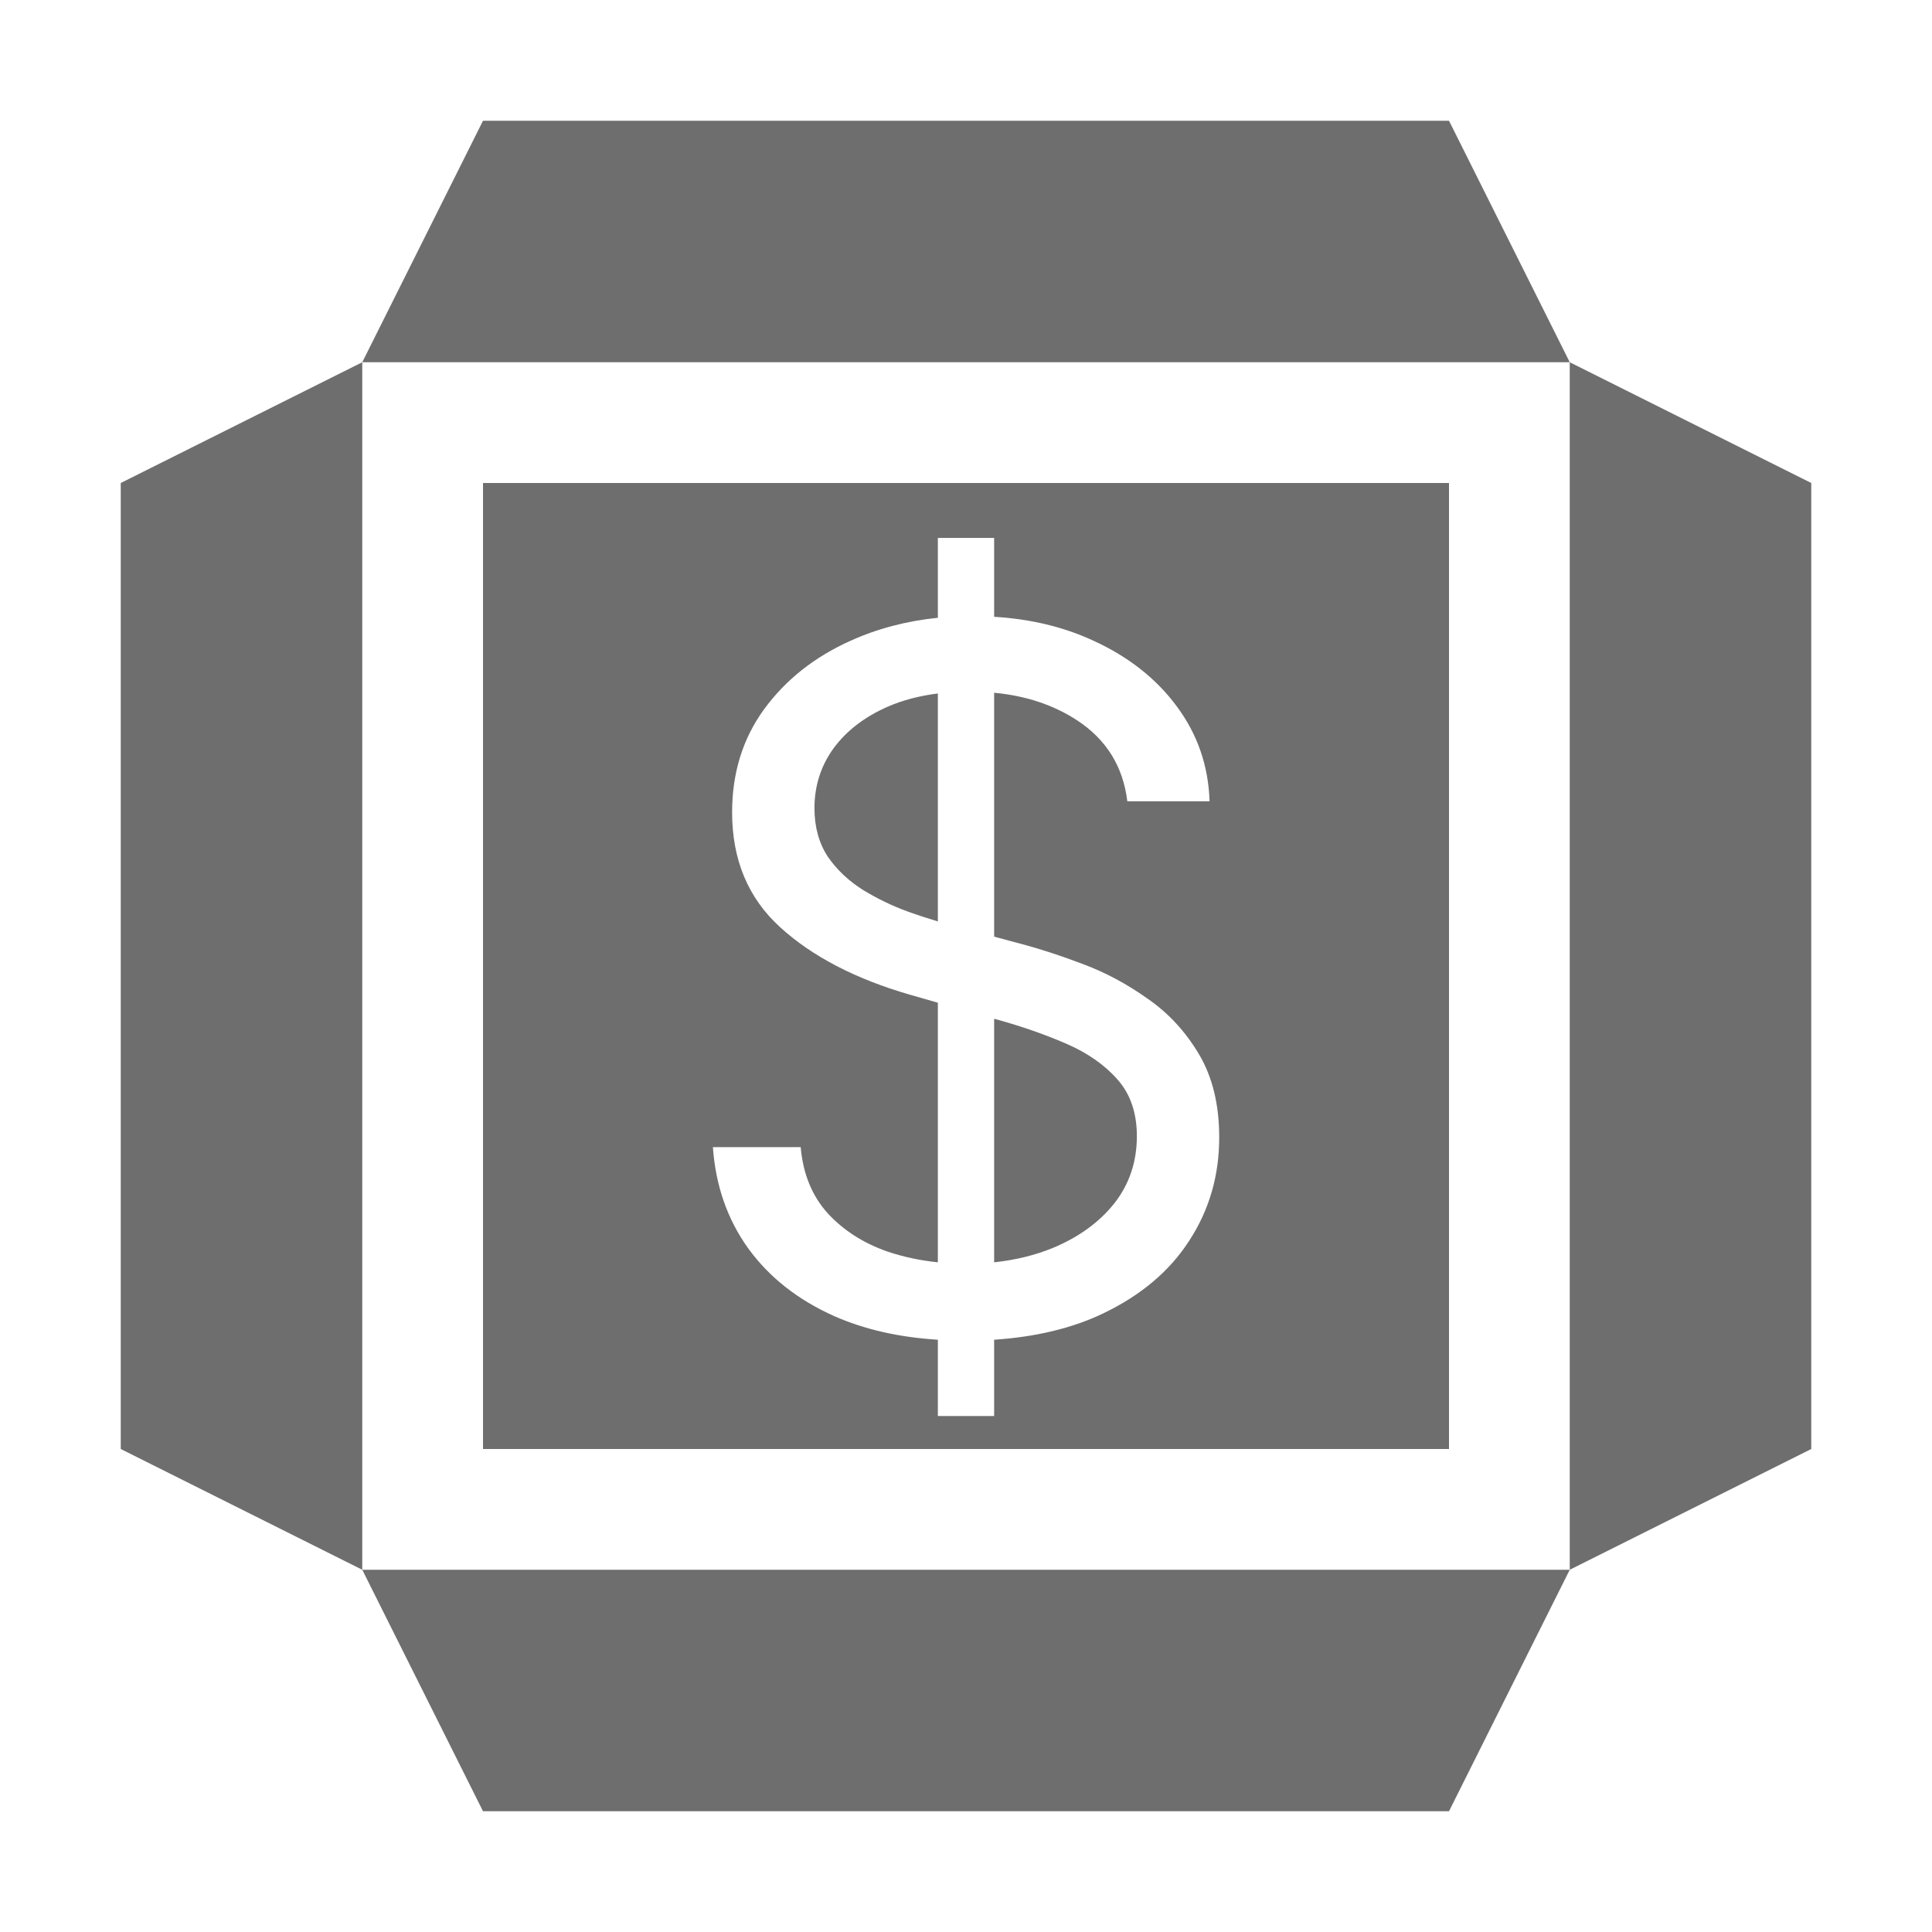 <svg width="16" height="16" viewBox="0 0 16 16" fill="none" xmlns="http://www.w3.org/2000/svg">
<path d="M15 4L13 3V13L15 12V4Z" fill="#6E6E6E"/>
<path d="M3 3L1 4V12L3 13V3Z" fill="#6E6E6E"/>
<path d="M13 13H3L4 15H12L13 13Z" fill="#6E6E6E"/>
<path d="M12 1H4L3 3H13L12 1Z" fill="#6E6E6E"/>
<path fill-rule="evenodd" clip-rule="evenodd" d="M12 4H4V12H12V4ZM7.767 11.095V11.727H8.233V11.095C8.578 11.072 8.879 11 9.134 10.878C9.448 10.728 9.687 10.527 9.85 10.273C10.015 10.019 10.097 9.735 10.097 9.42C10.097 9.148 10.041 8.918 9.929 8.73C9.818 8.543 9.676 8.389 9.503 8.27C9.333 8.149 9.154 8.053 8.966 7.983C8.781 7.913 8.612 7.858 8.461 7.818L8.233 7.757V5.737C8.498 5.762 8.727 5.839 8.921 5.966C9.163 6.125 9.301 6.348 9.336 6.636H10.017C10.008 6.343 9.917 6.08 9.745 5.849C9.574 5.618 9.343 5.437 9.051 5.304C8.808 5.192 8.535 5.126 8.233 5.108V4.455H7.767V5.116C7.507 5.143 7.265 5.206 7.043 5.307C6.744 5.441 6.505 5.631 6.327 5.875C6.151 6.117 6.063 6.402 6.063 6.727C6.063 7.119 6.195 7.437 6.461 7.679C6.726 7.921 7.086 8.108 7.54 8.239L7.767 8.304V10.454C7.621 10.439 7.48 10.409 7.347 10.364C7.148 10.294 6.983 10.188 6.853 10.046C6.724 9.902 6.65 9.72 6.631 9.5H5.904C5.926 9.818 6.024 10.098 6.196 10.338C6.371 10.579 6.609 10.766 6.912 10.901C7.16 11.01 7.445 11.075 7.767 11.095ZM8.233 10.454C8.409 10.435 8.57 10.396 8.719 10.335C8.933 10.246 9.103 10.123 9.228 9.966C9.353 9.807 9.415 9.621 9.415 9.409C9.415 9.216 9.361 9.059 9.253 8.938C9.145 8.816 9.003 8.718 8.827 8.642C8.651 8.566 8.461 8.5 8.256 8.443L8.233 8.437V10.454ZM7.767 7.631V5.743C7.616 5.762 7.477 5.798 7.353 5.852C7.161 5.936 7.012 6.05 6.904 6.196C6.798 6.342 6.745 6.508 6.745 6.693C6.745 6.848 6.782 6.982 6.855 7.094C6.931 7.204 7.028 7.295 7.145 7.369C7.263 7.441 7.386 7.501 7.515 7.548C7.604 7.58 7.688 7.607 7.767 7.631Z" fill="#6E6E6E"/>
</svg>
